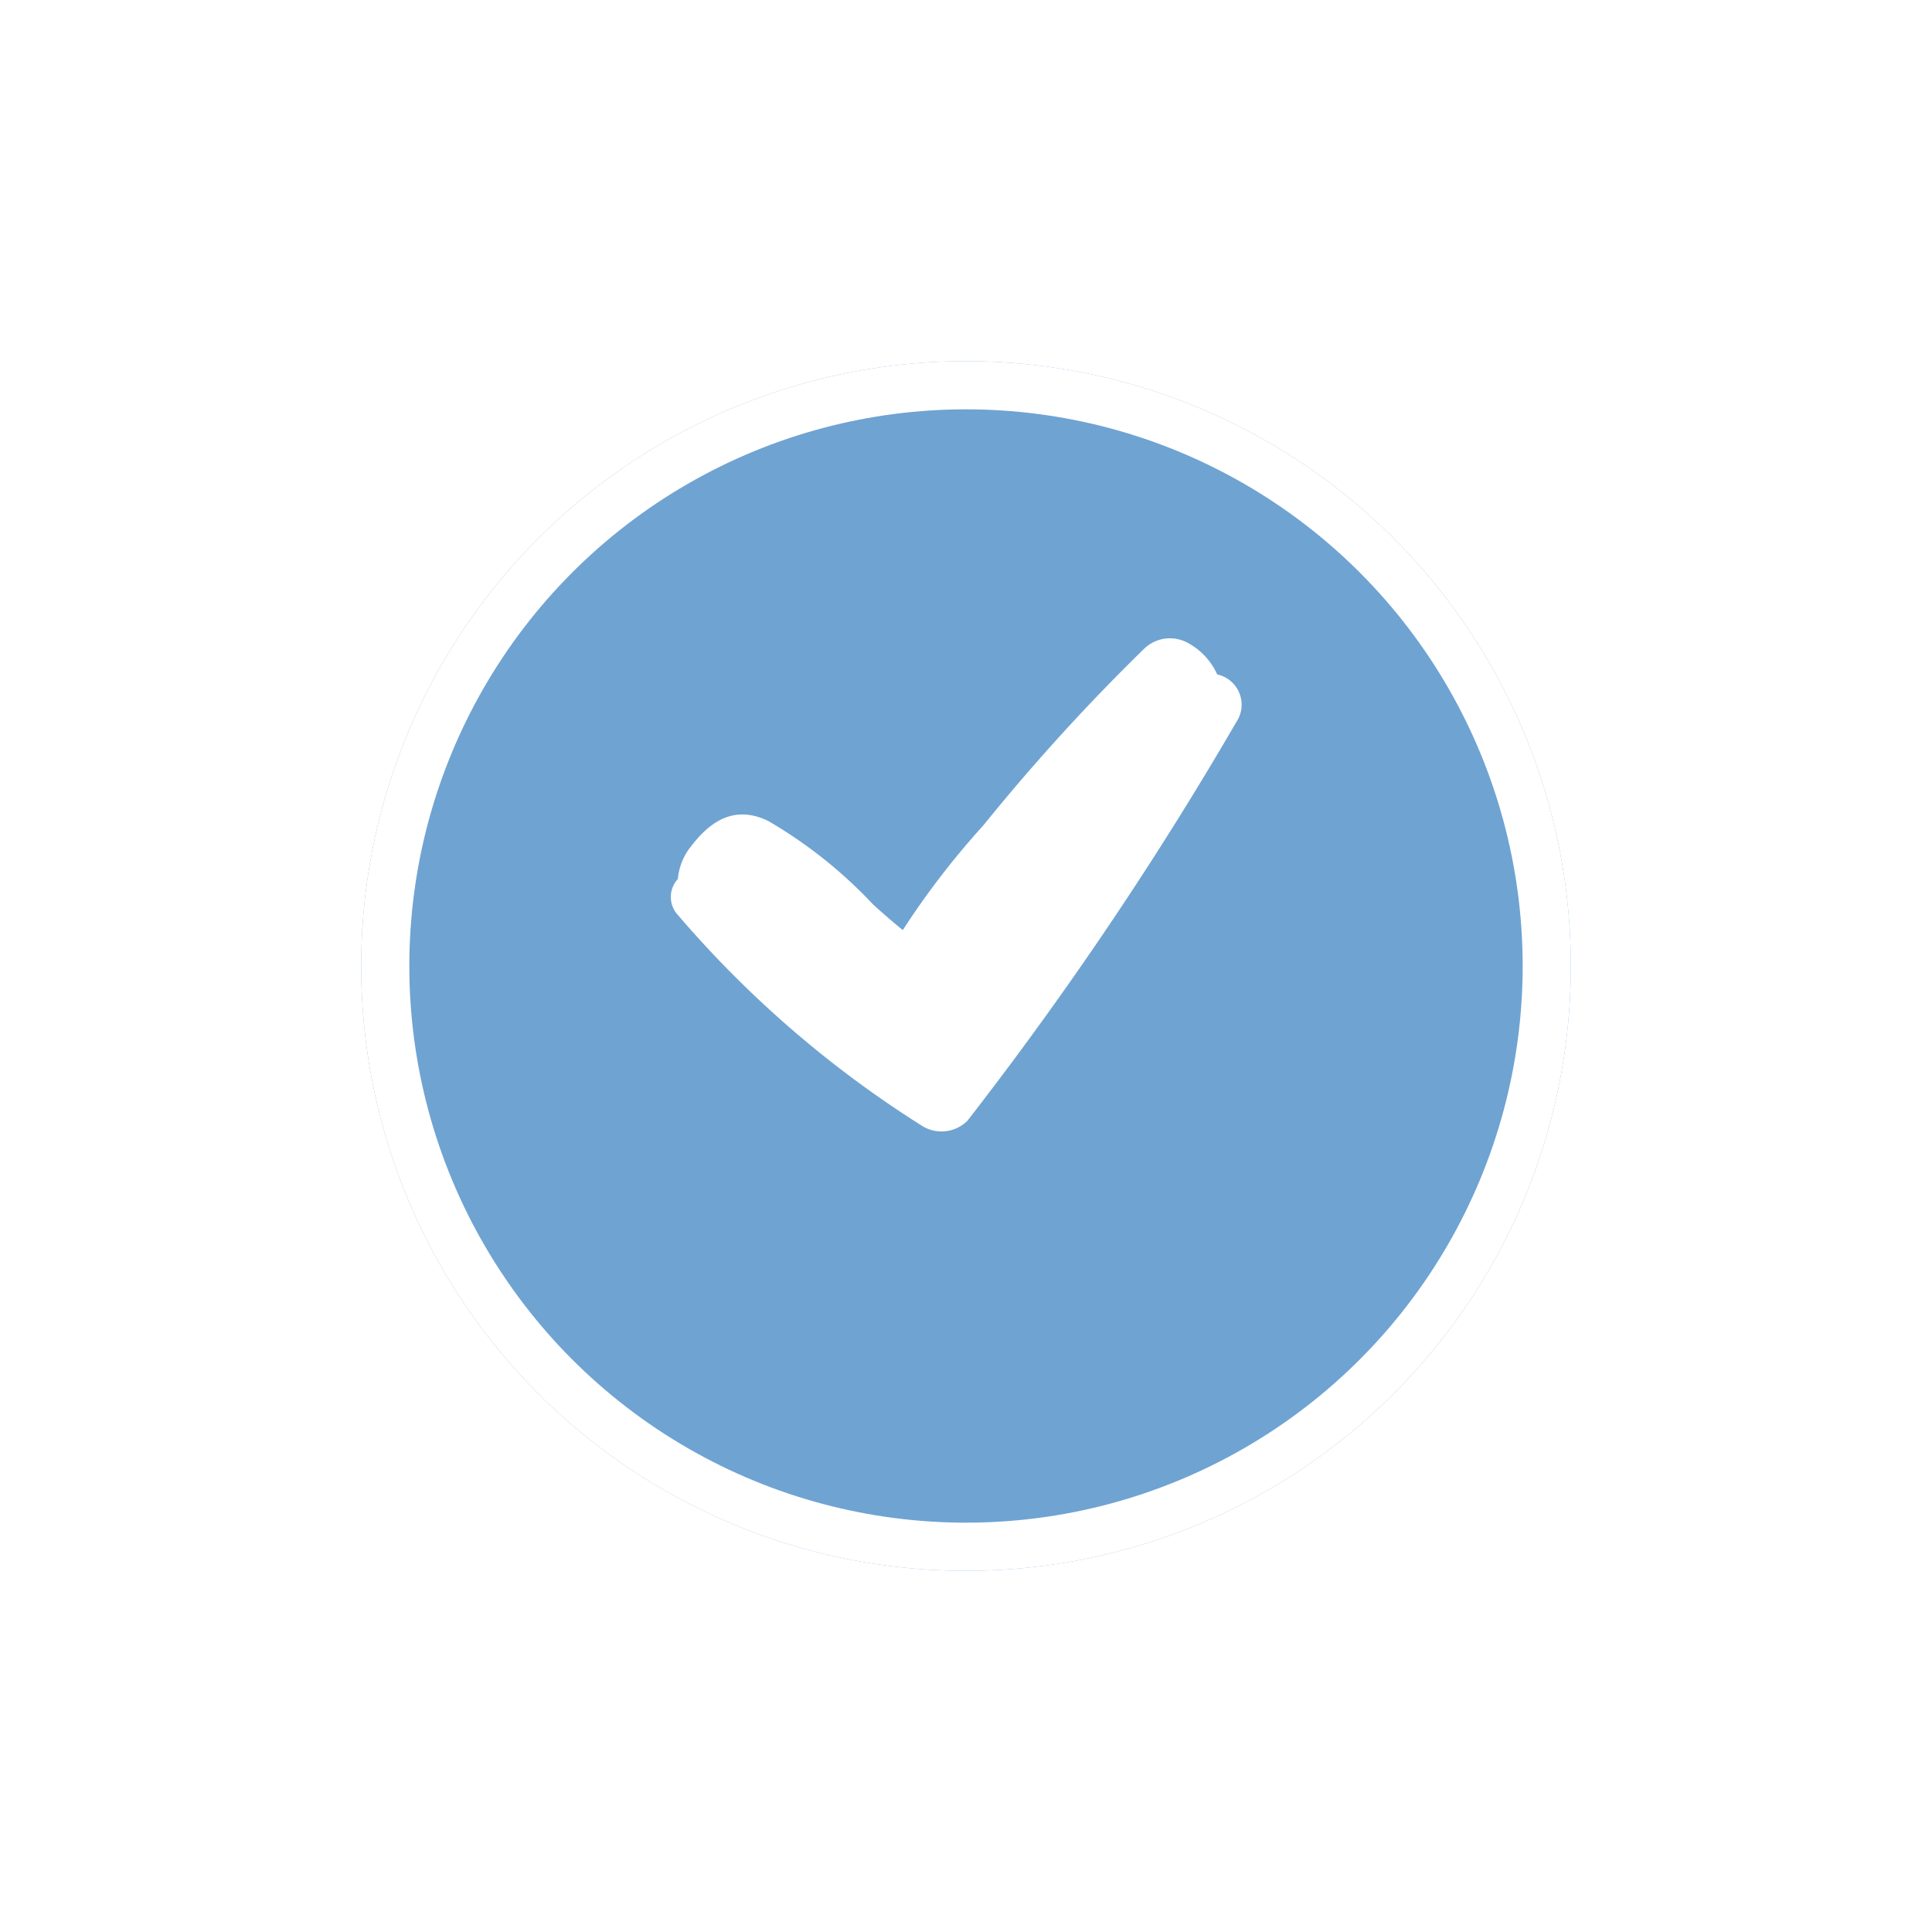 <svg xmlns="http://www.w3.org/2000/svg" width="80.238" height="80.238">
  <defs>
    <filter id="a" x="0" y="0" width="80.238" height="80.238" filterUnits="userSpaceOnUse">
      <feOffset dy="3"/>
      <feGaussianBlur stdDeviation="5" result="blur"/>
      <feFlood flood-opacity=".122"/>
      <feComposite operator="in" in2="blur"/>
      <feComposite in="SourceGraphic"/>
    </filter>
  </defs>
  <g filter="url(#a)">
    <g data-name="Ellipse 78" transform="translate(15 12)" fill="#6fa3d2" stroke="#fff" stroke-width="2">
      <circle cx="25.119" cy="25.119" stroke="none" r="25.119"/>
      <circle cx="25.119" cy="25.119" fill="none" r="24.119"/>
    </g>
  </g>
  <path d="M50.552 28.01a2.784 2.784 0 0 0-1.194-1.295 1.541 1.541 0 0 0-1.852.239 84.5 84.5 0 0 0-6.667 7.325 33.67 33.67 0 0 0-3.345 4.349 28.196 28.196 0 0 1-1.238-1.07 19.2 19.2 0 0 0-4.354-3.464c-1.344-.647-2.355-.059-3.207 1.062a2.506 2.506 0 0 0-.543 1.35 1.1 1.1 0 0 0 .006 1.5 44.6 44.6 0 0 0 10.177 8.777 1.524 1.524 0 0 0 1.844-.238 148.931 148.931 0 0 0 11.166-16.556 1.287 1.287 0 0 0-.793-1.979Z" fill="#fff"/>
</svg>
